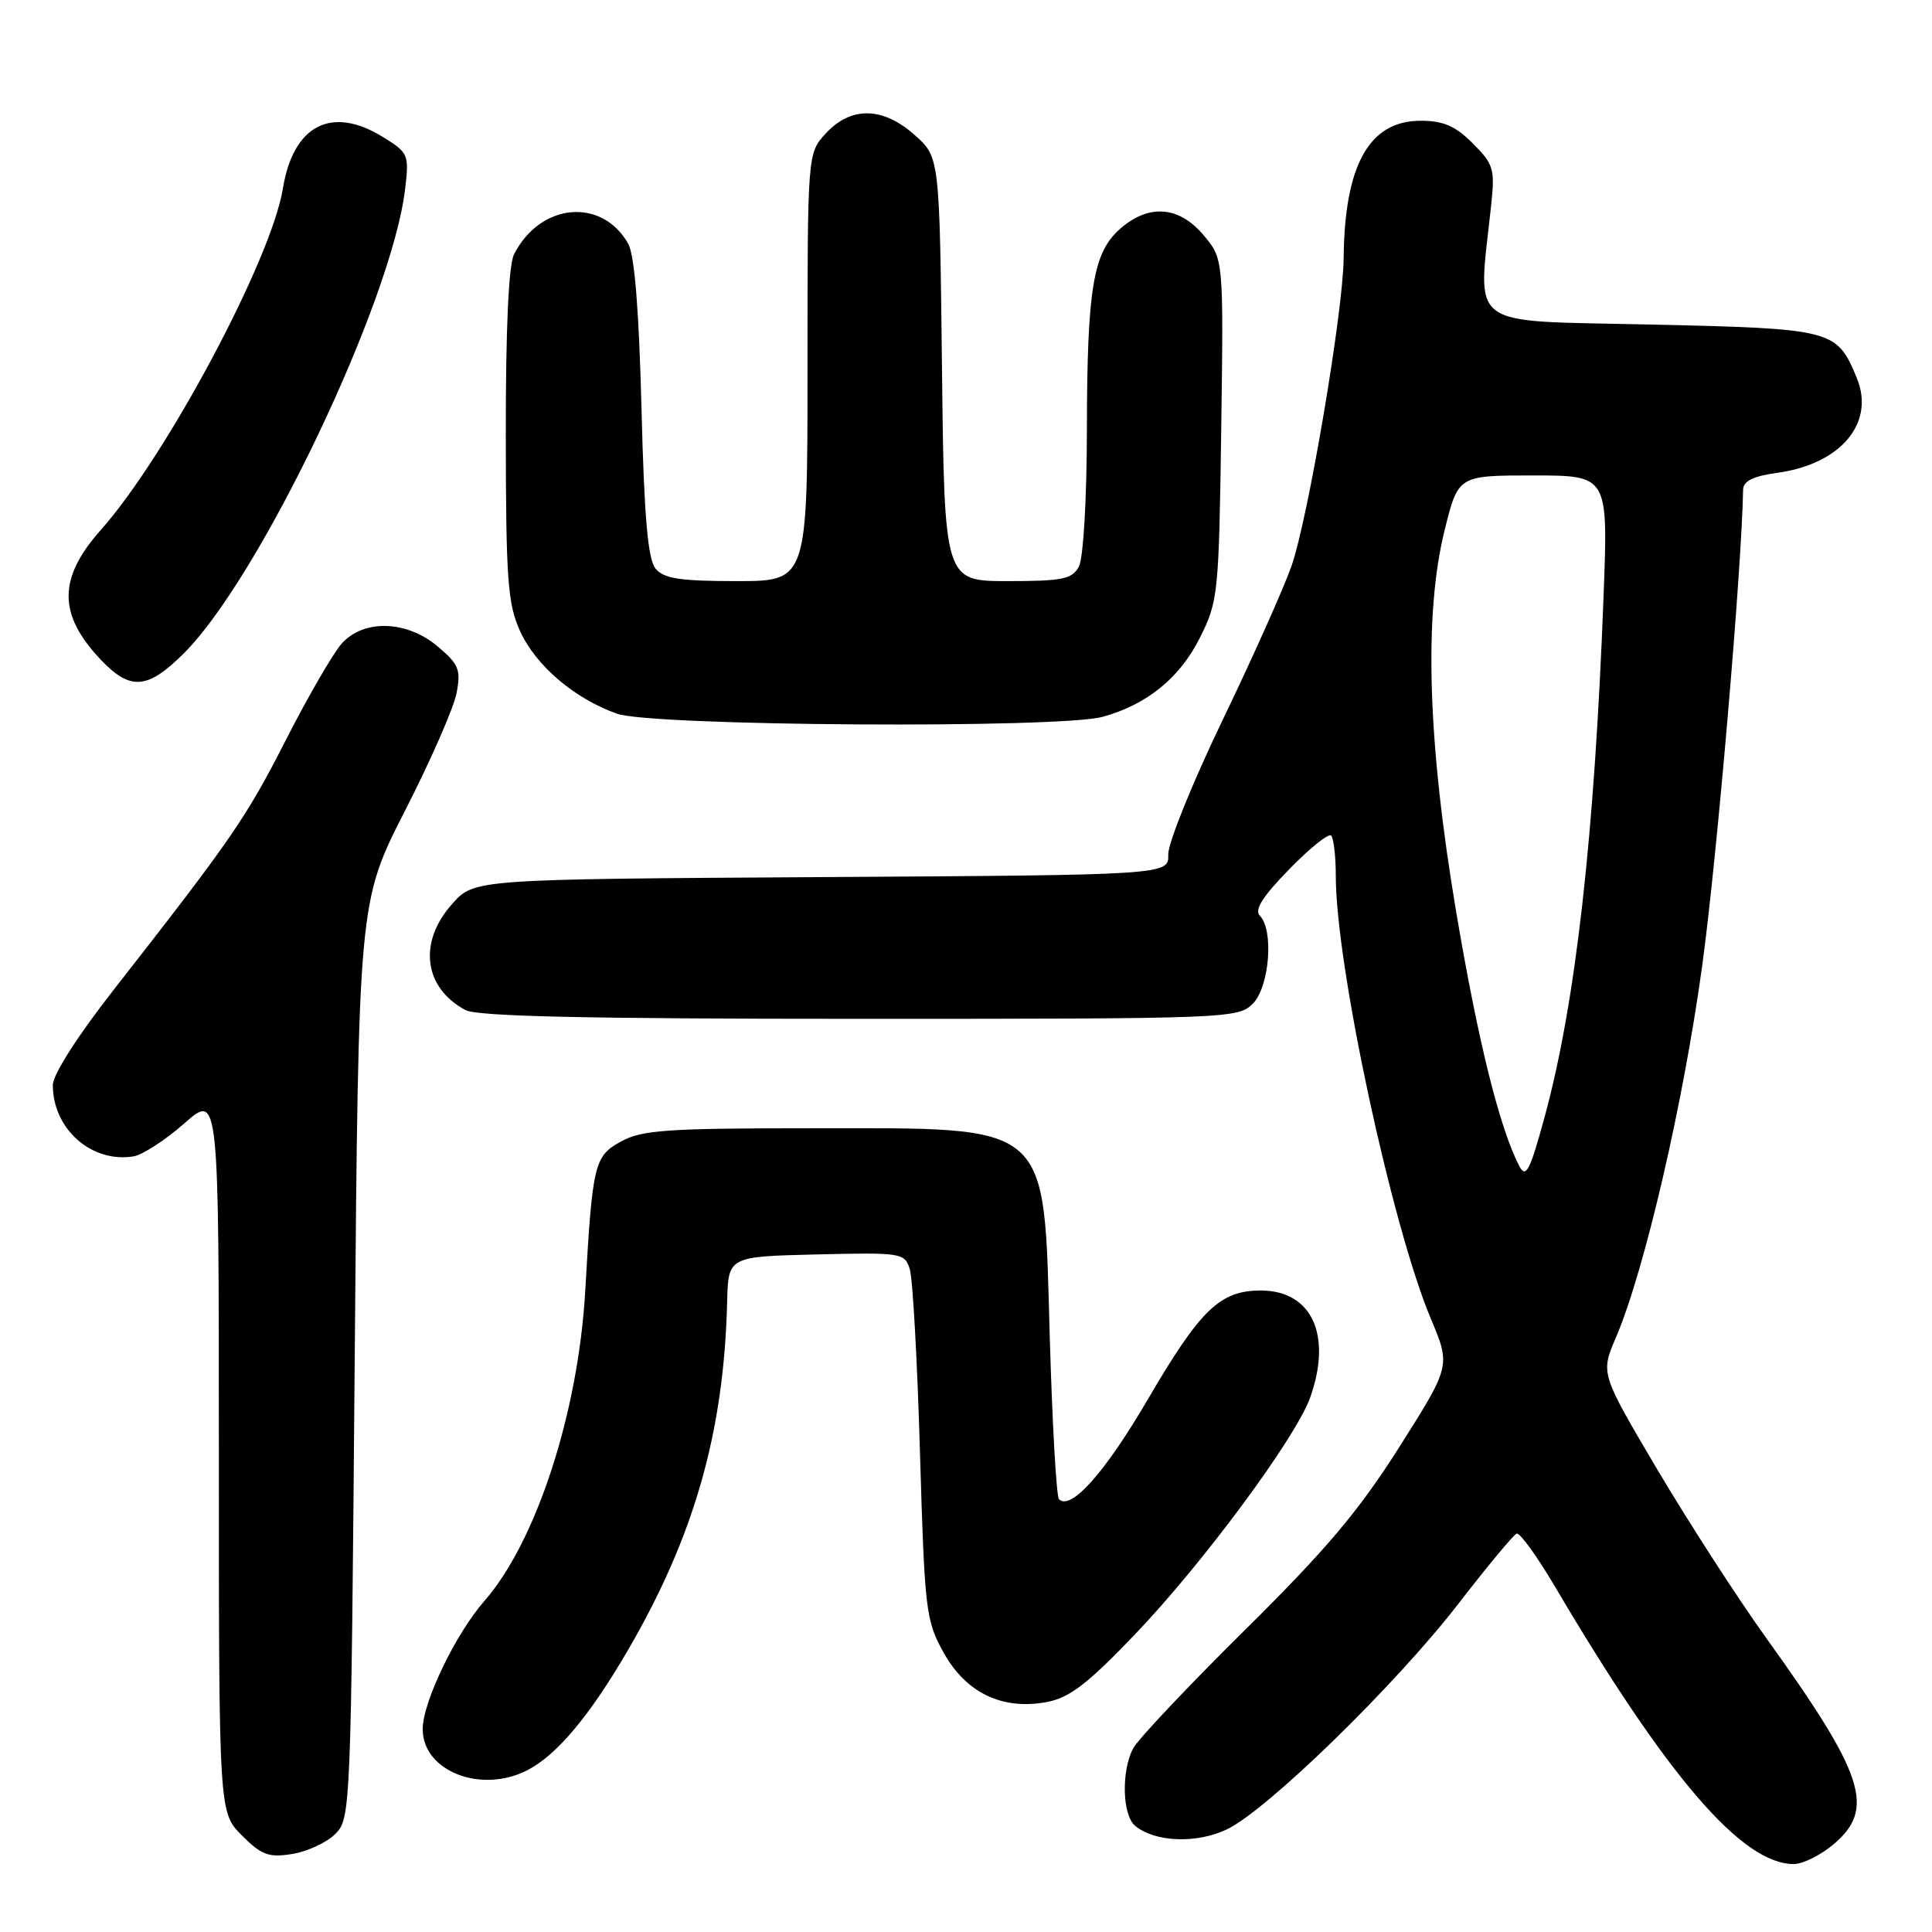 <?xml version="1.0" encoding="UTF-8" standalone="no"?>
<!DOCTYPE svg PUBLIC "-//W3C//DTD SVG 1.1//EN" "http://www.w3.org/Graphics/SVG/1.1/DTD/svg11.dtd" >
<svg xmlns="http://www.w3.org/2000/svg" xmlns:xlink="http://www.w3.org/1999/xlink" version="1.1" viewBox="0 0 256 256">
 <g >
 <path fill="currentColor"
d=" M 242.92 244.41 C 248.55 239.68 247.09 235.22 234.01 217.01 C 230.25 211.78 223.78 201.76 219.62 194.75 C 212.08 181.99 212.08 181.99 214.10 177.27 C 217.91 168.38 223.07 146.13 225.57 127.82 C 227.52 113.52 230.79 75.37 230.97 64.89 C 230.99 63.74 232.30 63.09 235.51 62.65 C 243.92 61.50 248.50 56.03 246.03 50.07 C 243.37 43.66 242.95 43.55 218.65 43.00 C 193.96 42.44 195.82 43.83 197.58 27.25 C 198.10 22.39 197.92 21.76 195.15 19.00 C 192.85 16.69 191.25 16.00 188.25 16.00 C 181.43 16.00 178.16 21.84 178.04 34.21 C 177.98 41.32 173.32 68.76 171.13 75.00 C 170.06 78.03 165.94 87.25 161.96 95.50 C 157.99 103.75 154.77 111.72 154.80 113.22 C 154.86 115.94 154.86 115.94 108.85 116.22 C 62.83 116.50 62.83 116.50 59.92 119.77 C 55.38 124.84 56.14 130.88 61.68 133.84 C 63.26 134.68 77.79 135.00 113.93 135.00 C 162.67 135.00 164.05 134.95 166.00 133.00 C 168.21 130.79 168.82 123.22 166.93 121.33 C 166.18 120.58 167.31 118.78 170.82 115.19 C 173.54 112.39 176.05 110.38 176.38 110.72 C 176.72 111.06 177.00 113.48 177.00 116.09 C 177.00 127.90 184.40 162.37 189.60 174.75 C 192.22 180.99 192.22 180.99 185.41 191.75 C 180.03 200.24 175.72 205.34 164.94 216.00 C 157.43 223.43 150.77 230.48 150.14 231.68 C 148.56 234.71 148.71 240.51 150.41 241.93 C 153.03 244.10 158.52 244.32 162.55 242.41 C 167.88 239.88 184.94 223.26 193.25 212.50 C 197.07 207.55 200.55 203.37 200.96 203.21 C 201.38 203.05 203.66 206.20 206.03 210.21 C 220.92 235.46 230.83 246.98 237.67 247.00 C 238.87 247.00 241.23 245.83 242.92 244.41 Z  M 44.44 243.00 C 46.46 240.98 46.51 239.86 47.00 180.22 C 47.50 119.50 47.50 119.50 53.67 107.42 C 57.07 100.77 60.14 93.76 60.50 91.83 C 61.09 88.73 60.79 88.01 58.00 85.66 C 53.90 82.20 48.24 82.02 45.30 85.25 C 44.18 86.49 40.86 92.21 37.92 97.97 C 32.61 108.39 30.76 111.08 15.20 130.98 C 10.29 137.24 7.00 142.39 7.00 143.78 C 7.00 149.59 12.12 154.12 17.68 153.23 C 18.87 153.04 21.91 151.07 24.43 148.85 C 29.00 144.83 29.00 144.83 29.00 192.49 C 29.00 240.15 29.00 240.15 32.05 243.20 C 34.67 245.82 35.60 246.16 38.74 245.66 C 40.74 245.33 43.31 244.14 44.44 243.00 Z  M 69.90 234.55 C 73.77 232.55 78.10 227.40 83.12 218.80 C 91.97 203.64 95.93 189.80 96.35 172.50 C 96.50 166.50 96.50 166.50 108.17 166.22 C 119.47 165.95 119.87 166.01 120.55 168.16 C 120.94 169.38 121.55 180.30 121.90 192.44 C 122.52 213.43 122.67 214.72 125.02 218.96 C 128.00 224.32 132.81 226.63 138.70 225.53 C 141.70 224.97 144.09 223.14 150.30 216.66 C 159.34 207.23 171.68 190.55 173.60 185.19 C 176.55 176.91 173.83 171.00 167.06 171.00 C 161.65 171.00 159.06 173.50 152.04 185.51 C 146.41 195.14 141.88 200.22 140.32 198.65 C 139.98 198.31 139.43 188.65 139.10 177.17 C 138.27 148.35 139.59 149.50 107.50 149.50 C 88.46 149.50 85.07 149.73 82.31 151.24 C 78.74 153.20 78.51 154.15 77.55 171.00 C 76.64 187.14 71.05 204.31 64.18 212.14 C 60.39 216.46 56.02 225.52 56.01 229.10 C 55.99 234.69 63.75 237.73 69.90 234.55 Z  M 146.12 94.98 C 152.00 93.35 156.33 89.83 159.00 84.49 C 161.41 79.68 161.51 78.69 161.82 56.91 C 162.13 34.31 162.13 34.31 159.48 31.16 C 156.25 27.32 152.28 26.99 148.50 30.25 C 144.85 33.40 144.05 38.12 144.02 56.82 C 144.01 66.10 143.55 73.96 142.96 75.07 C 142.07 76.74 140.81 77.00 133.54 77.00 C 125.14 77.00 125.14 77.00 124.82 48.92 C 124.50 20.83 124.50 20.83 121.23 17.92 C 117.01 14.14 112.79 14.05 109.45 17.65 C 107.00 20.29 107.00 20.29 107.00 48.65 C 107.00 77.00 107.00 77.00 97.62 77.00 C 90.12 77.00 87.97 76.67 86.87 75.35 C 85.85 74.12 85.37 68.64 85.00 54.10 C 84.66 40.92 84.08 33.77 83.23 32.27 C 79.72 26.13 71.59 26.89 68.12 33.68 C 67.39 35.10 67.01 43.54 67.02 57.68 C 67.04 76.83 67.27 80.00 68.91 83.62 C 71.00 88.21 76.09 92.55 81.75 94.57 C 86.36 96.22 140.43 96.56 146.12 94.98 Z  M 24.39 86.54 C 34.50 76.43 51.93 39.85 53.68 25.05 C 54.22 20.48 54.12 20.24 50.75 18.16 C 43.94 13.94 38.85 16.57 37.48 25.00 C 35.97 34.35 22.05 60.45 13.36 70.22 C 7.68 76.62 7.67 81.39 13.32 87.38 C 17.26 91.55 19.55 91.38 24.39 86.54 Z  M 201.31 154.50 C 198.72 149.52 195.87 138.07 192.99 121.06 C 189.17 98.48 188.64 81.47 191.42 70.25 C 193.22 63.00 193.22 63.00 203.15 63.00 C 213.08 63.00 213.08 63.00 212.49 78.75 C 211.29 110.75 208.79 132.91 204.67 148.00 C 202.71 155.19 202.19 156.19 201.31 154.50 Z "/>
</g>
</svg>
